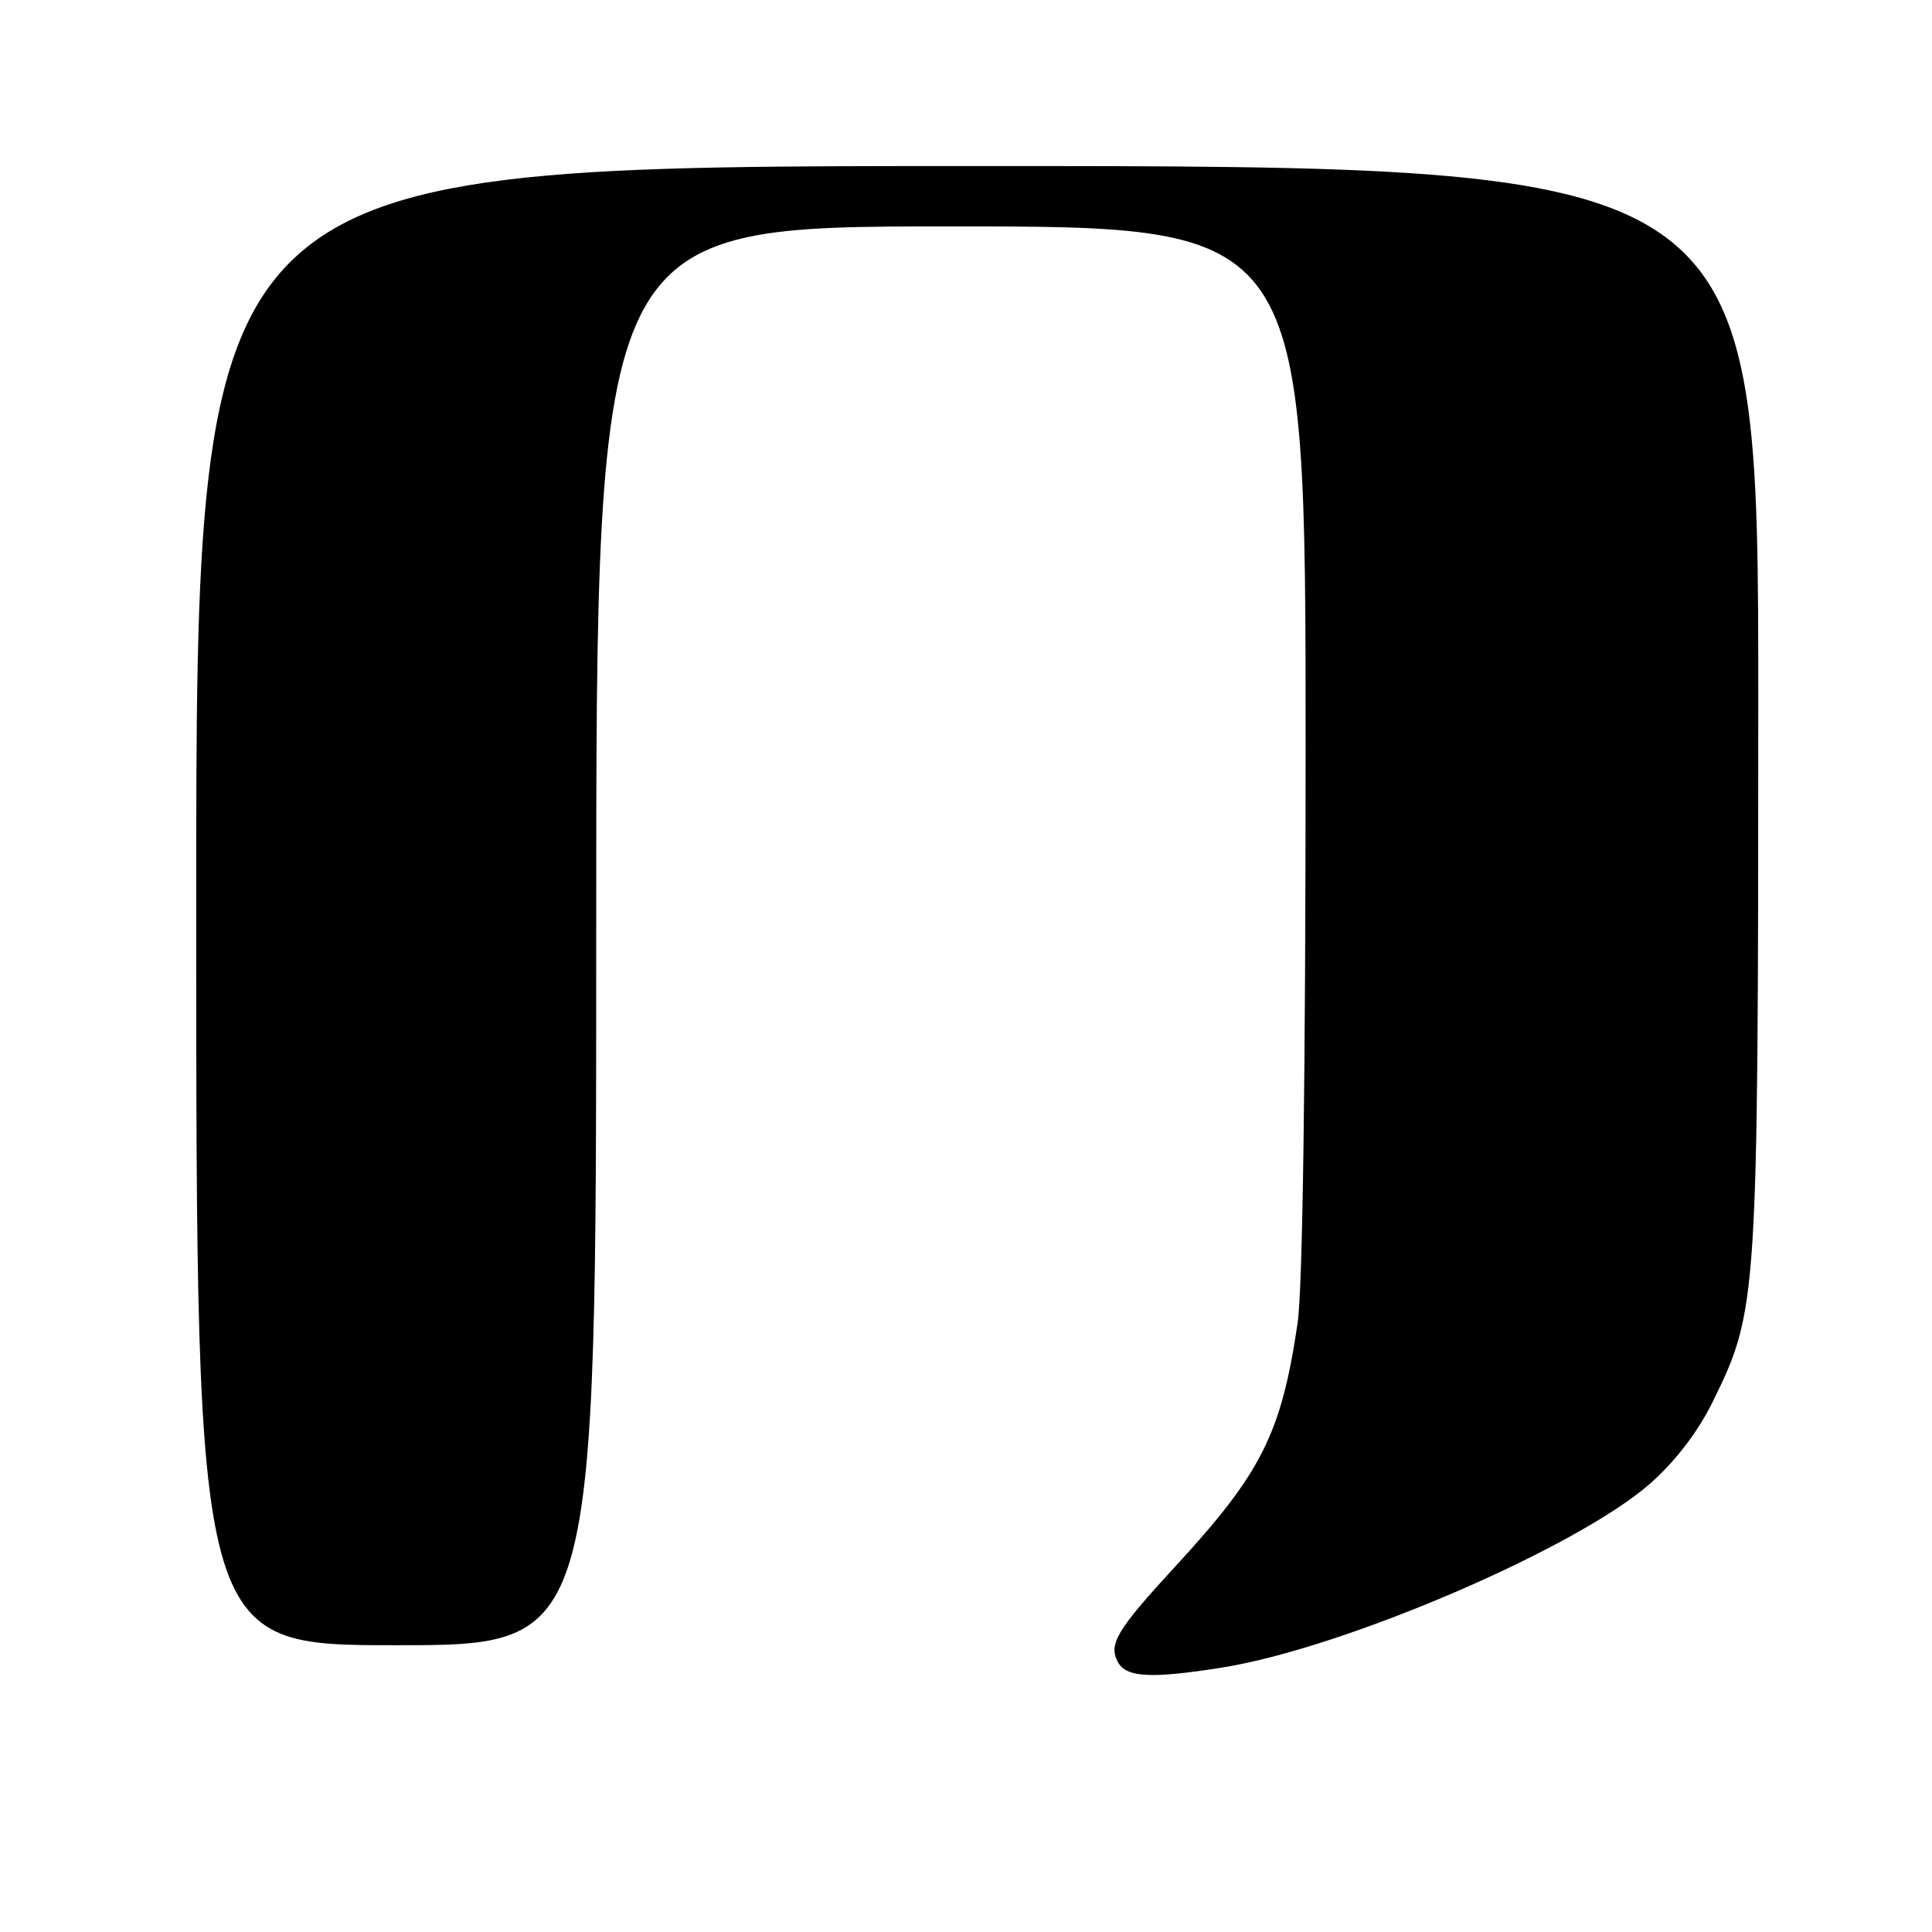 <?xml version="1.0" encoding="UTF-8" standalone="no"?>
<!DOCTYPE svg PUBLIC "-//W3C//DTD SVG 1.1//EN" "http://www.w3.org/Graphics/SVG/1.1/DTD/svg11.dtd" >
<svg xmlns="http://www.w3.org/2000/svg" xmlns:xlink="http://www.w3.org/1999/xlink" version="1.1" viewBox="0 0 256 256">
 <g >
 <path fill="currentColor"
d=" M 162.00 220.95 C 178.18 218.36 209.08 205.06 218.71 196.53 C 222.03 193.59 225.02 189.67 226.96 185.71 C 232.89 173.64 232.96 172.54 232.98 93.75 C 233.00 22.00 233.00 22.00 129.50 22.00 C 26.00 22.00 26.00 22.00 26.00 120.00 C 26.00 218.00 26.00 218.00 52.50 218.00 C 79.00 218.00 79.00 218.00 79.00 124.00 C 79.00 30.00 79.00 30.00 126.00 30.00 C 173.00 30.00 173.00 30.00 173.00 99.06 C 173.00 142.58 172.61 170.78 171.94 175.31 C 169.78 189.95 167.16 195.16 155.79 207.50 C 147.98 215.98 146.85 217.85 148.12 220.22 C 149.23 222.29 152.51 222.46 162.00 220.95 Z "/>
</g>
</svg>